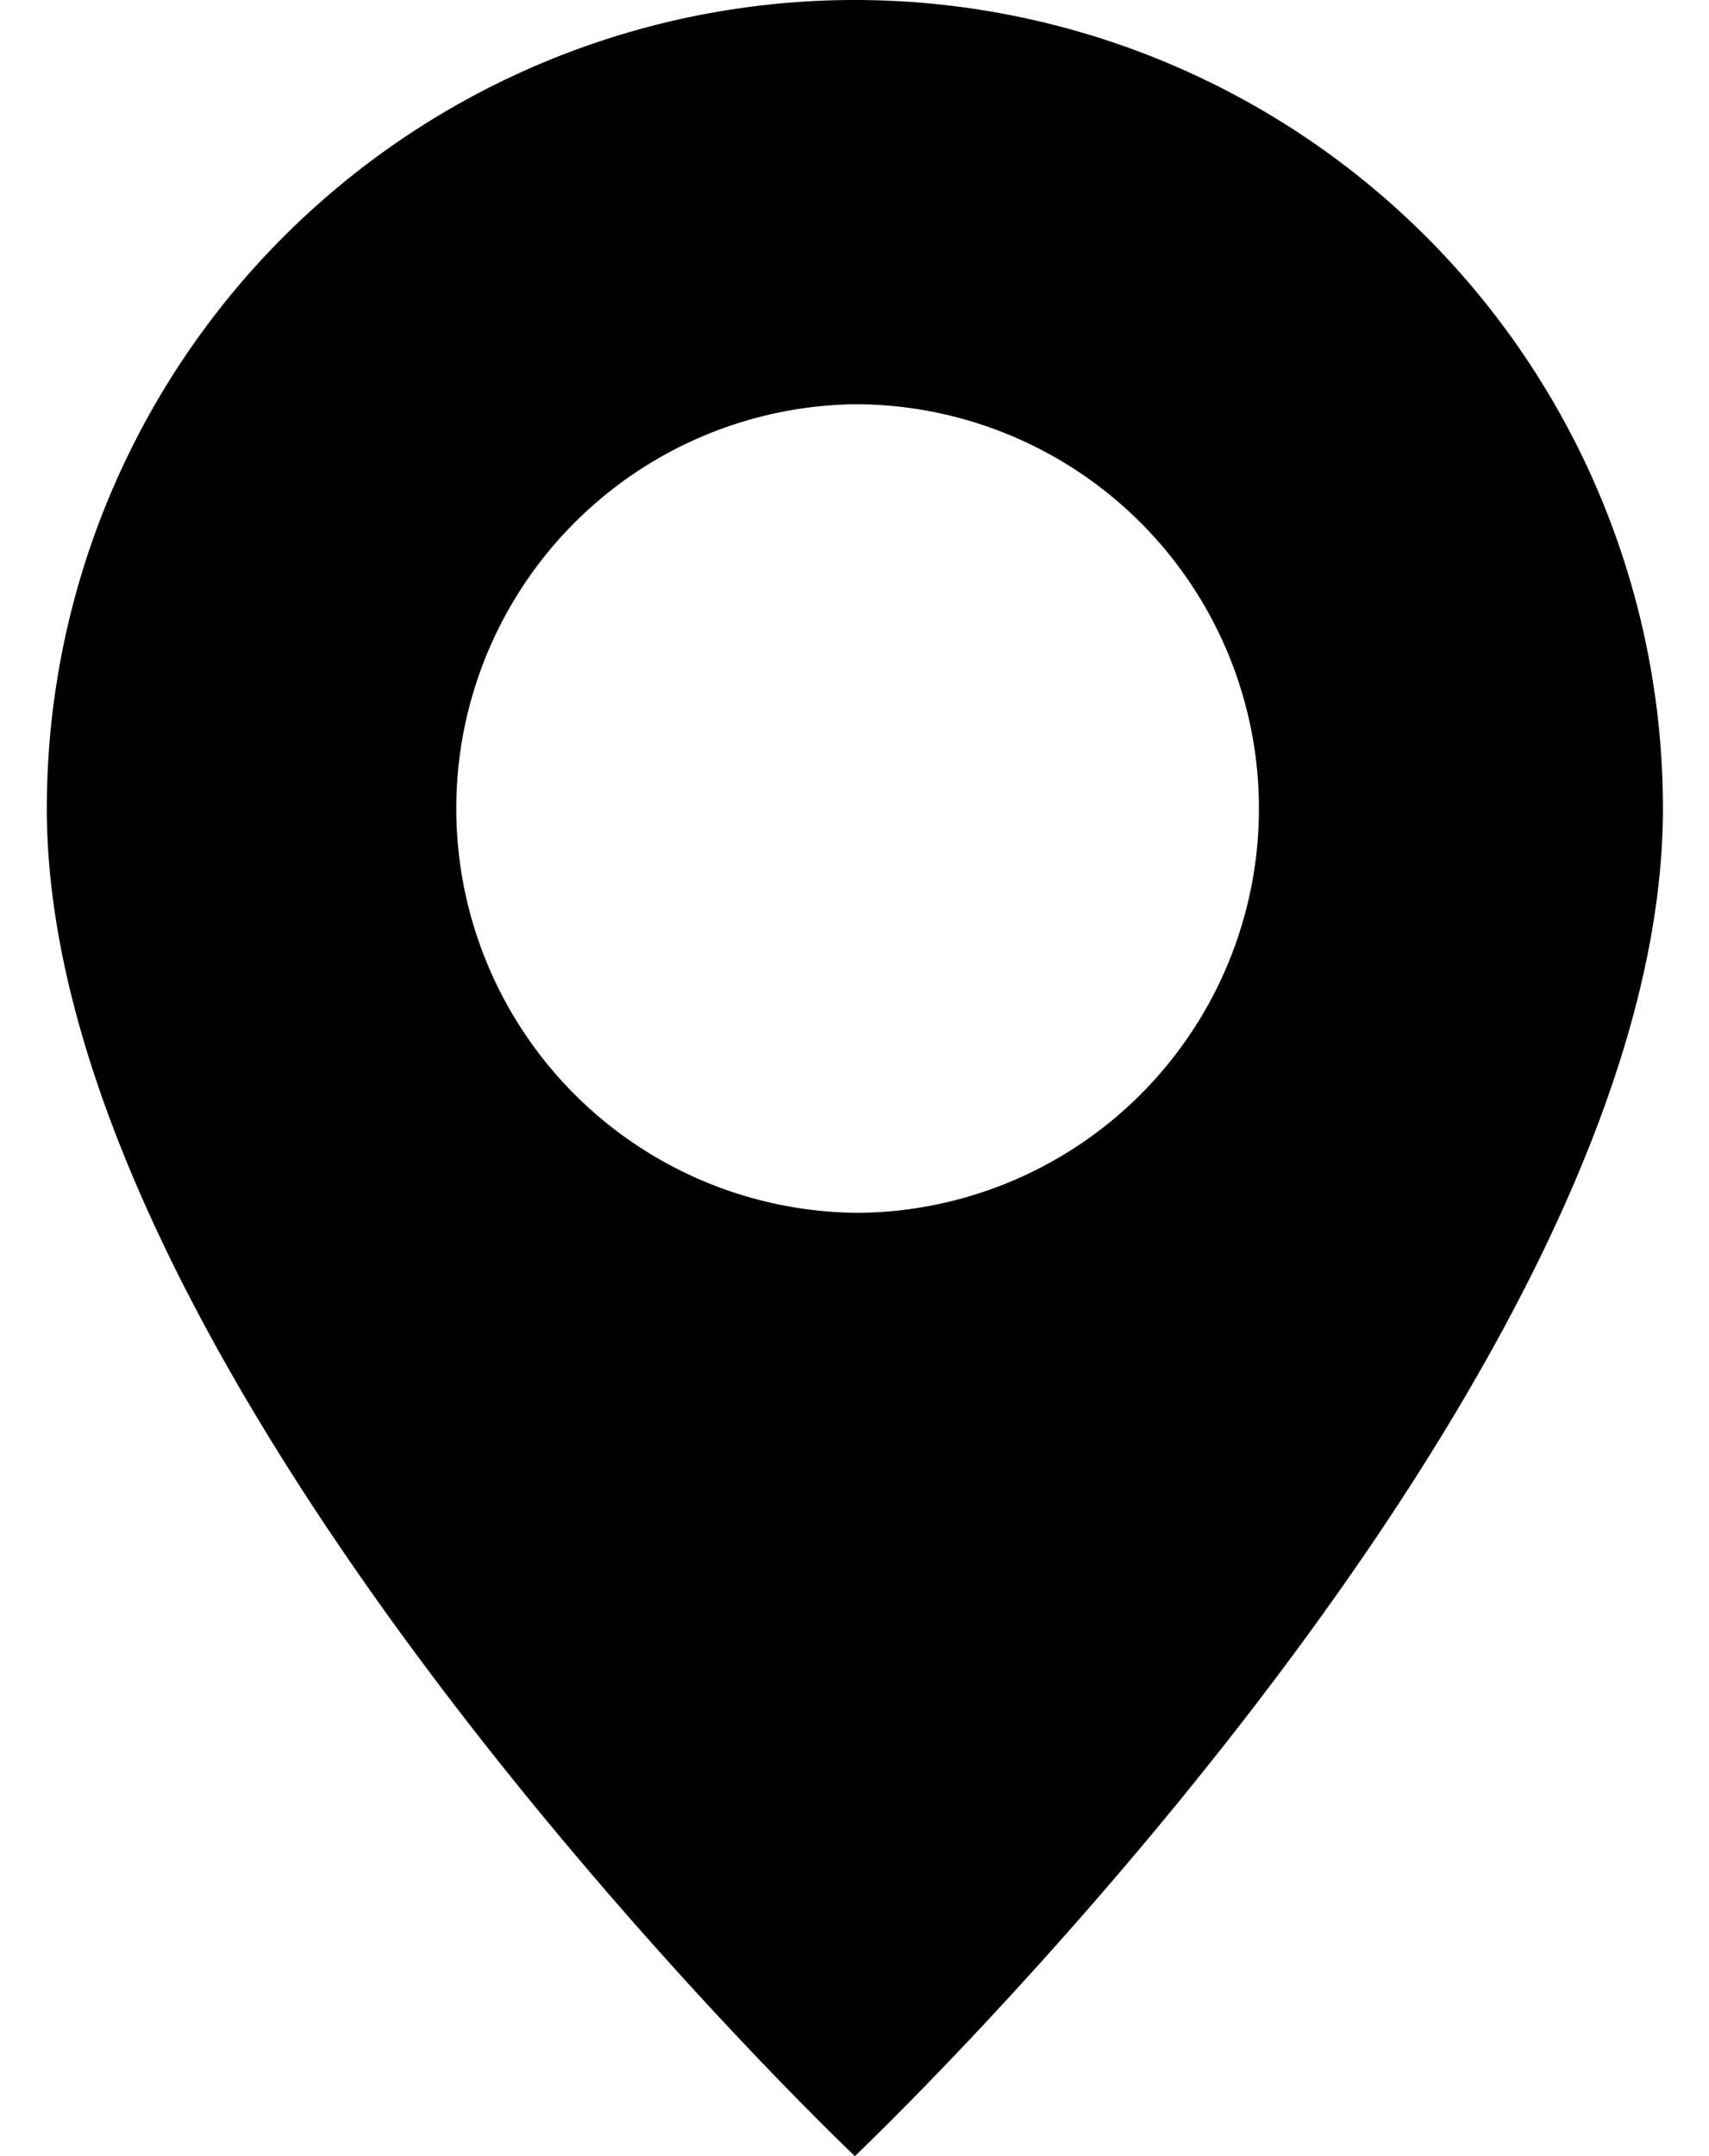 <svg xmlns="http://www.w3.org/2000/svg" width="23" height="29" viewBox="0 0 23 29"><g><g><path d="M.63 10.875a10.875 10.875 0 0 1 21.75 0C22.38 18.695 11.505 29 11.505 29S.63 18.694.63 10.875zm10.875 5.438a5.438 5.438 0 1 0 0-10.876 5.438 5.438 0 0 0 0 10.875z"/></g></g></svg>